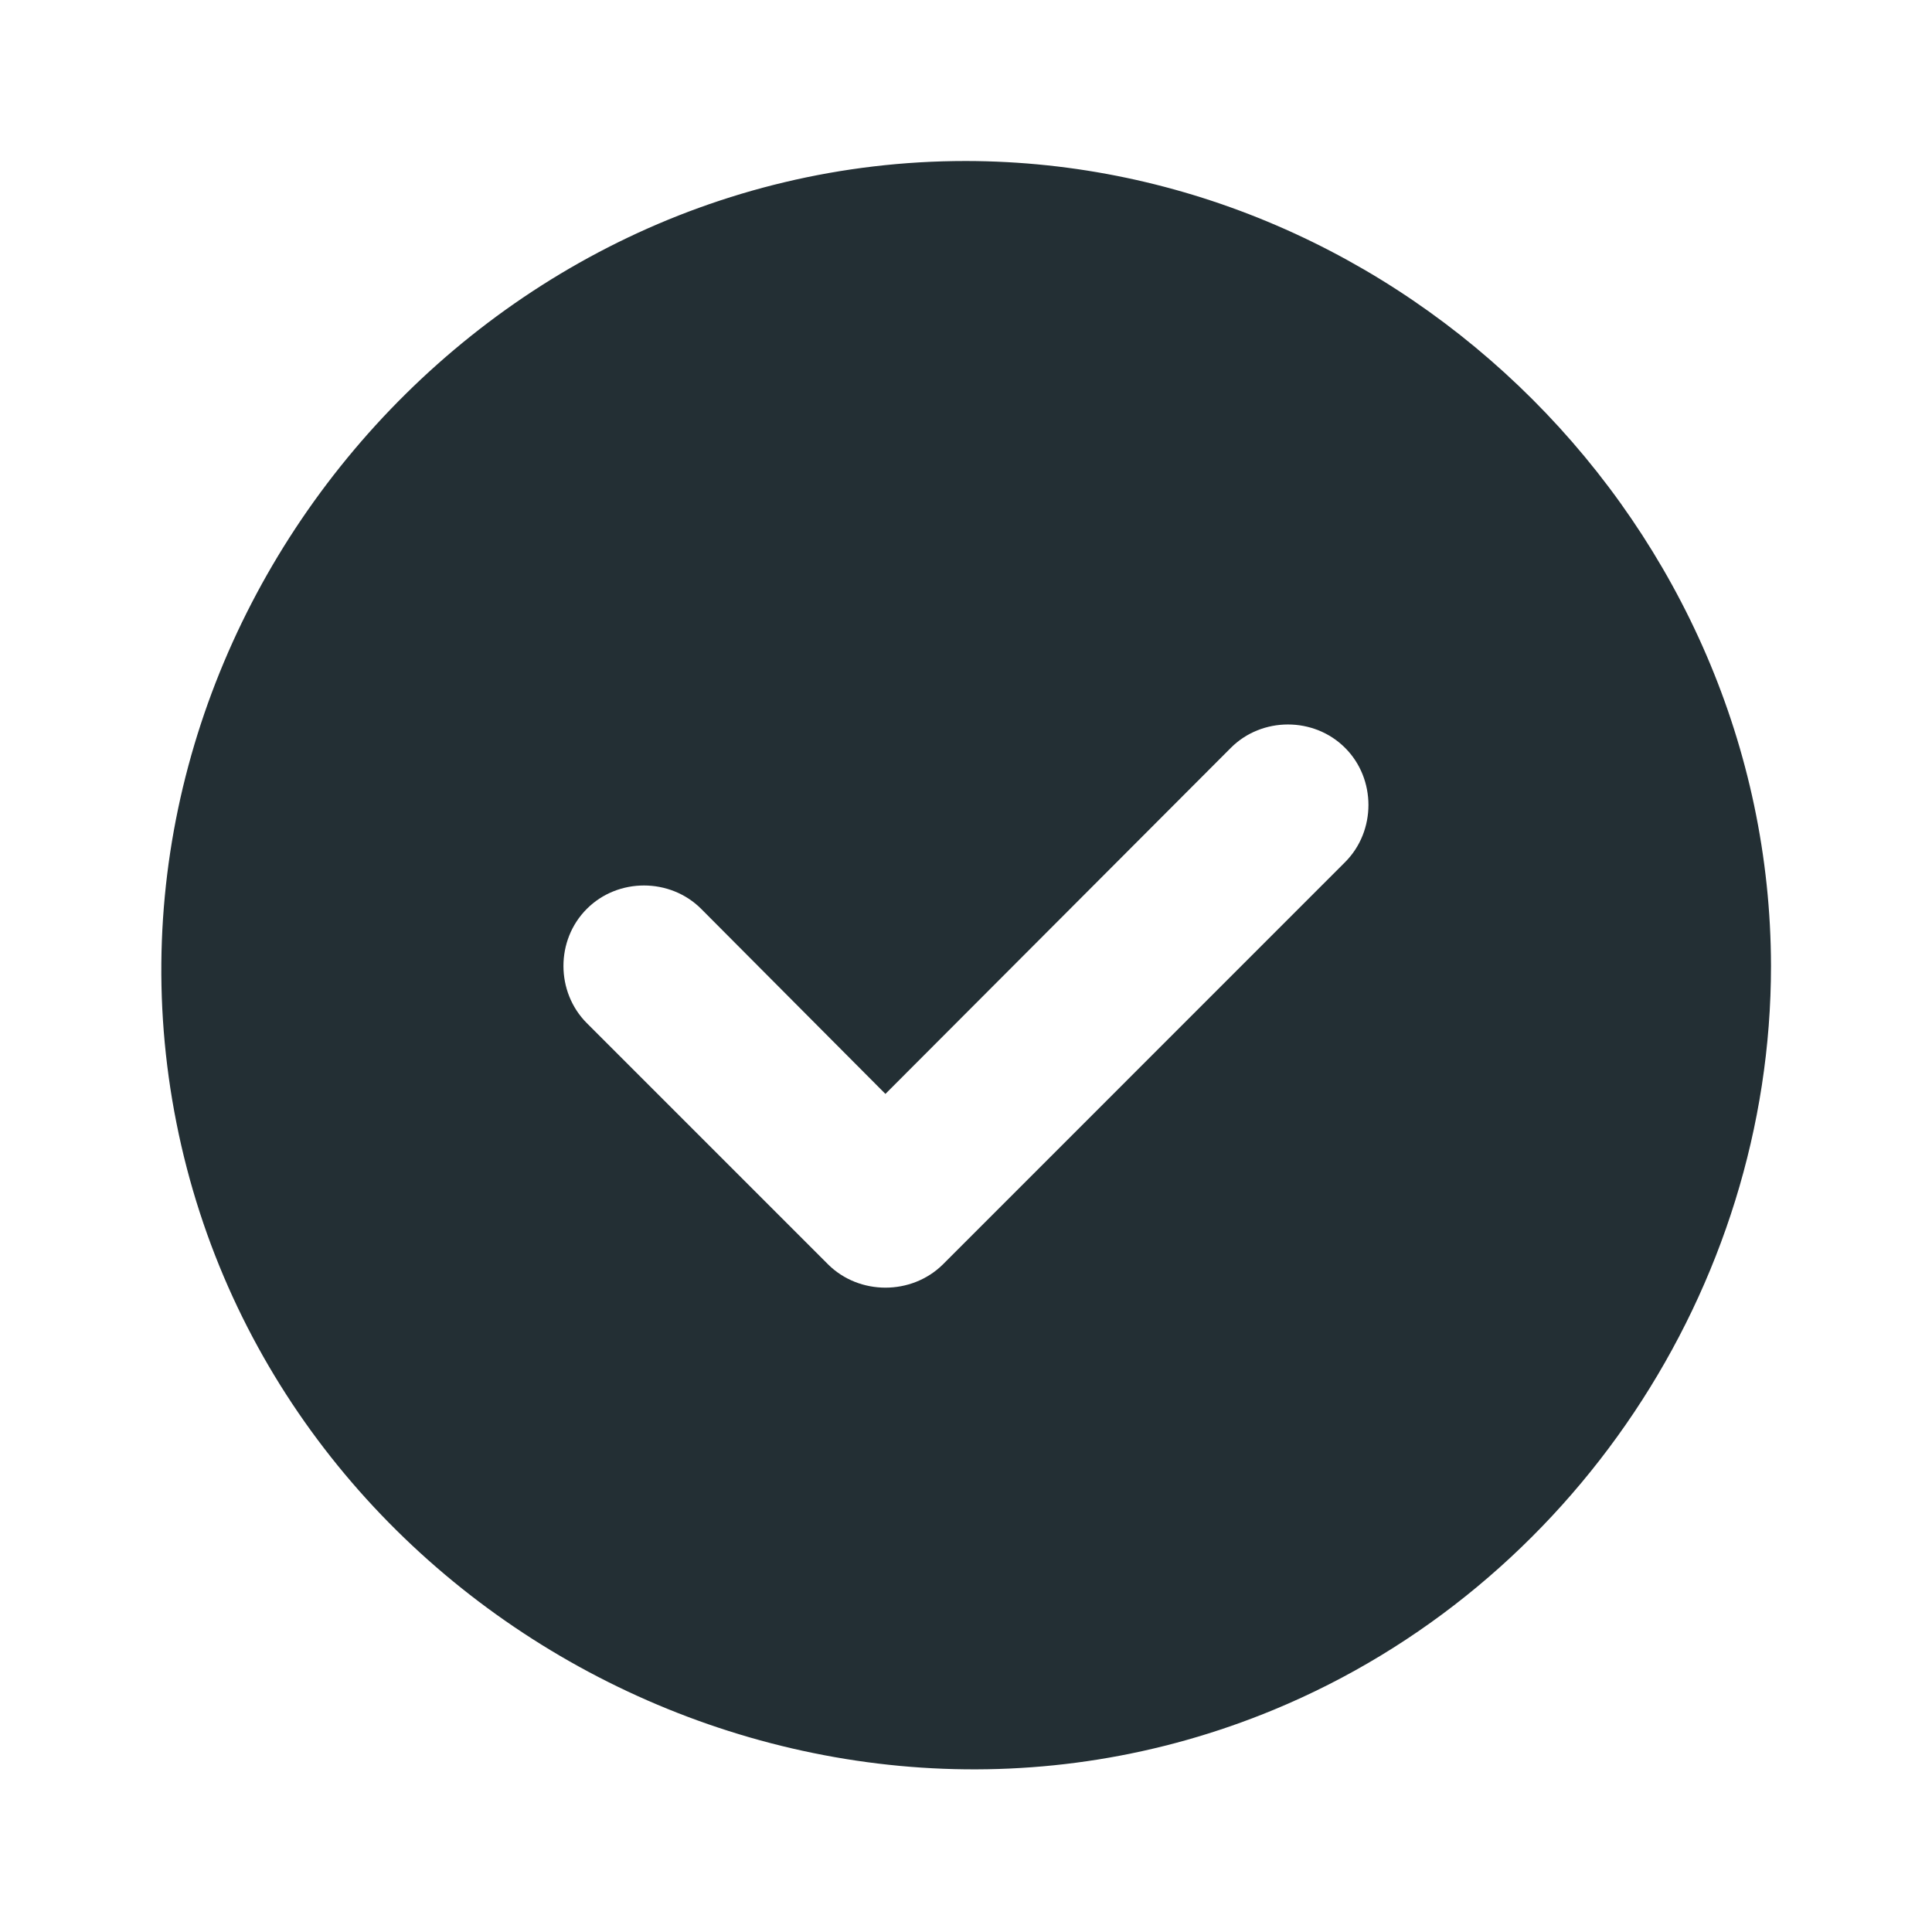 <svg width="24" height="24" viewBox="0 0 24 24" fill="none" xmlns="http://www.w3.org/2000/svg">
    <path
        d="M11.999 2C5.79 2 0.98 7.86 2.192 13.95C3.403 20.04 10.09 23.614 15.826 21.238C19.523 19.707 22 16.001 22 11.999C21.991 6.556 17.443 2.008 11.999 2ZM16.709 10.71L11.71 15.71C11.321 16.091 10.678 16.091 10.29 15.71L7.29 12.71C6.904 12.324 6.901 11.678 7.29 11.29C7.676 10.903 8.323 10.903 8.71 11.29L10.999 13.589L15.29 9.29C15.676 8.903 16.323 8.903 16.709 9.29C17.096 9.676 17.096 10.323 16.709 10.71Z"
        fill="#232F34" />
</svg>
